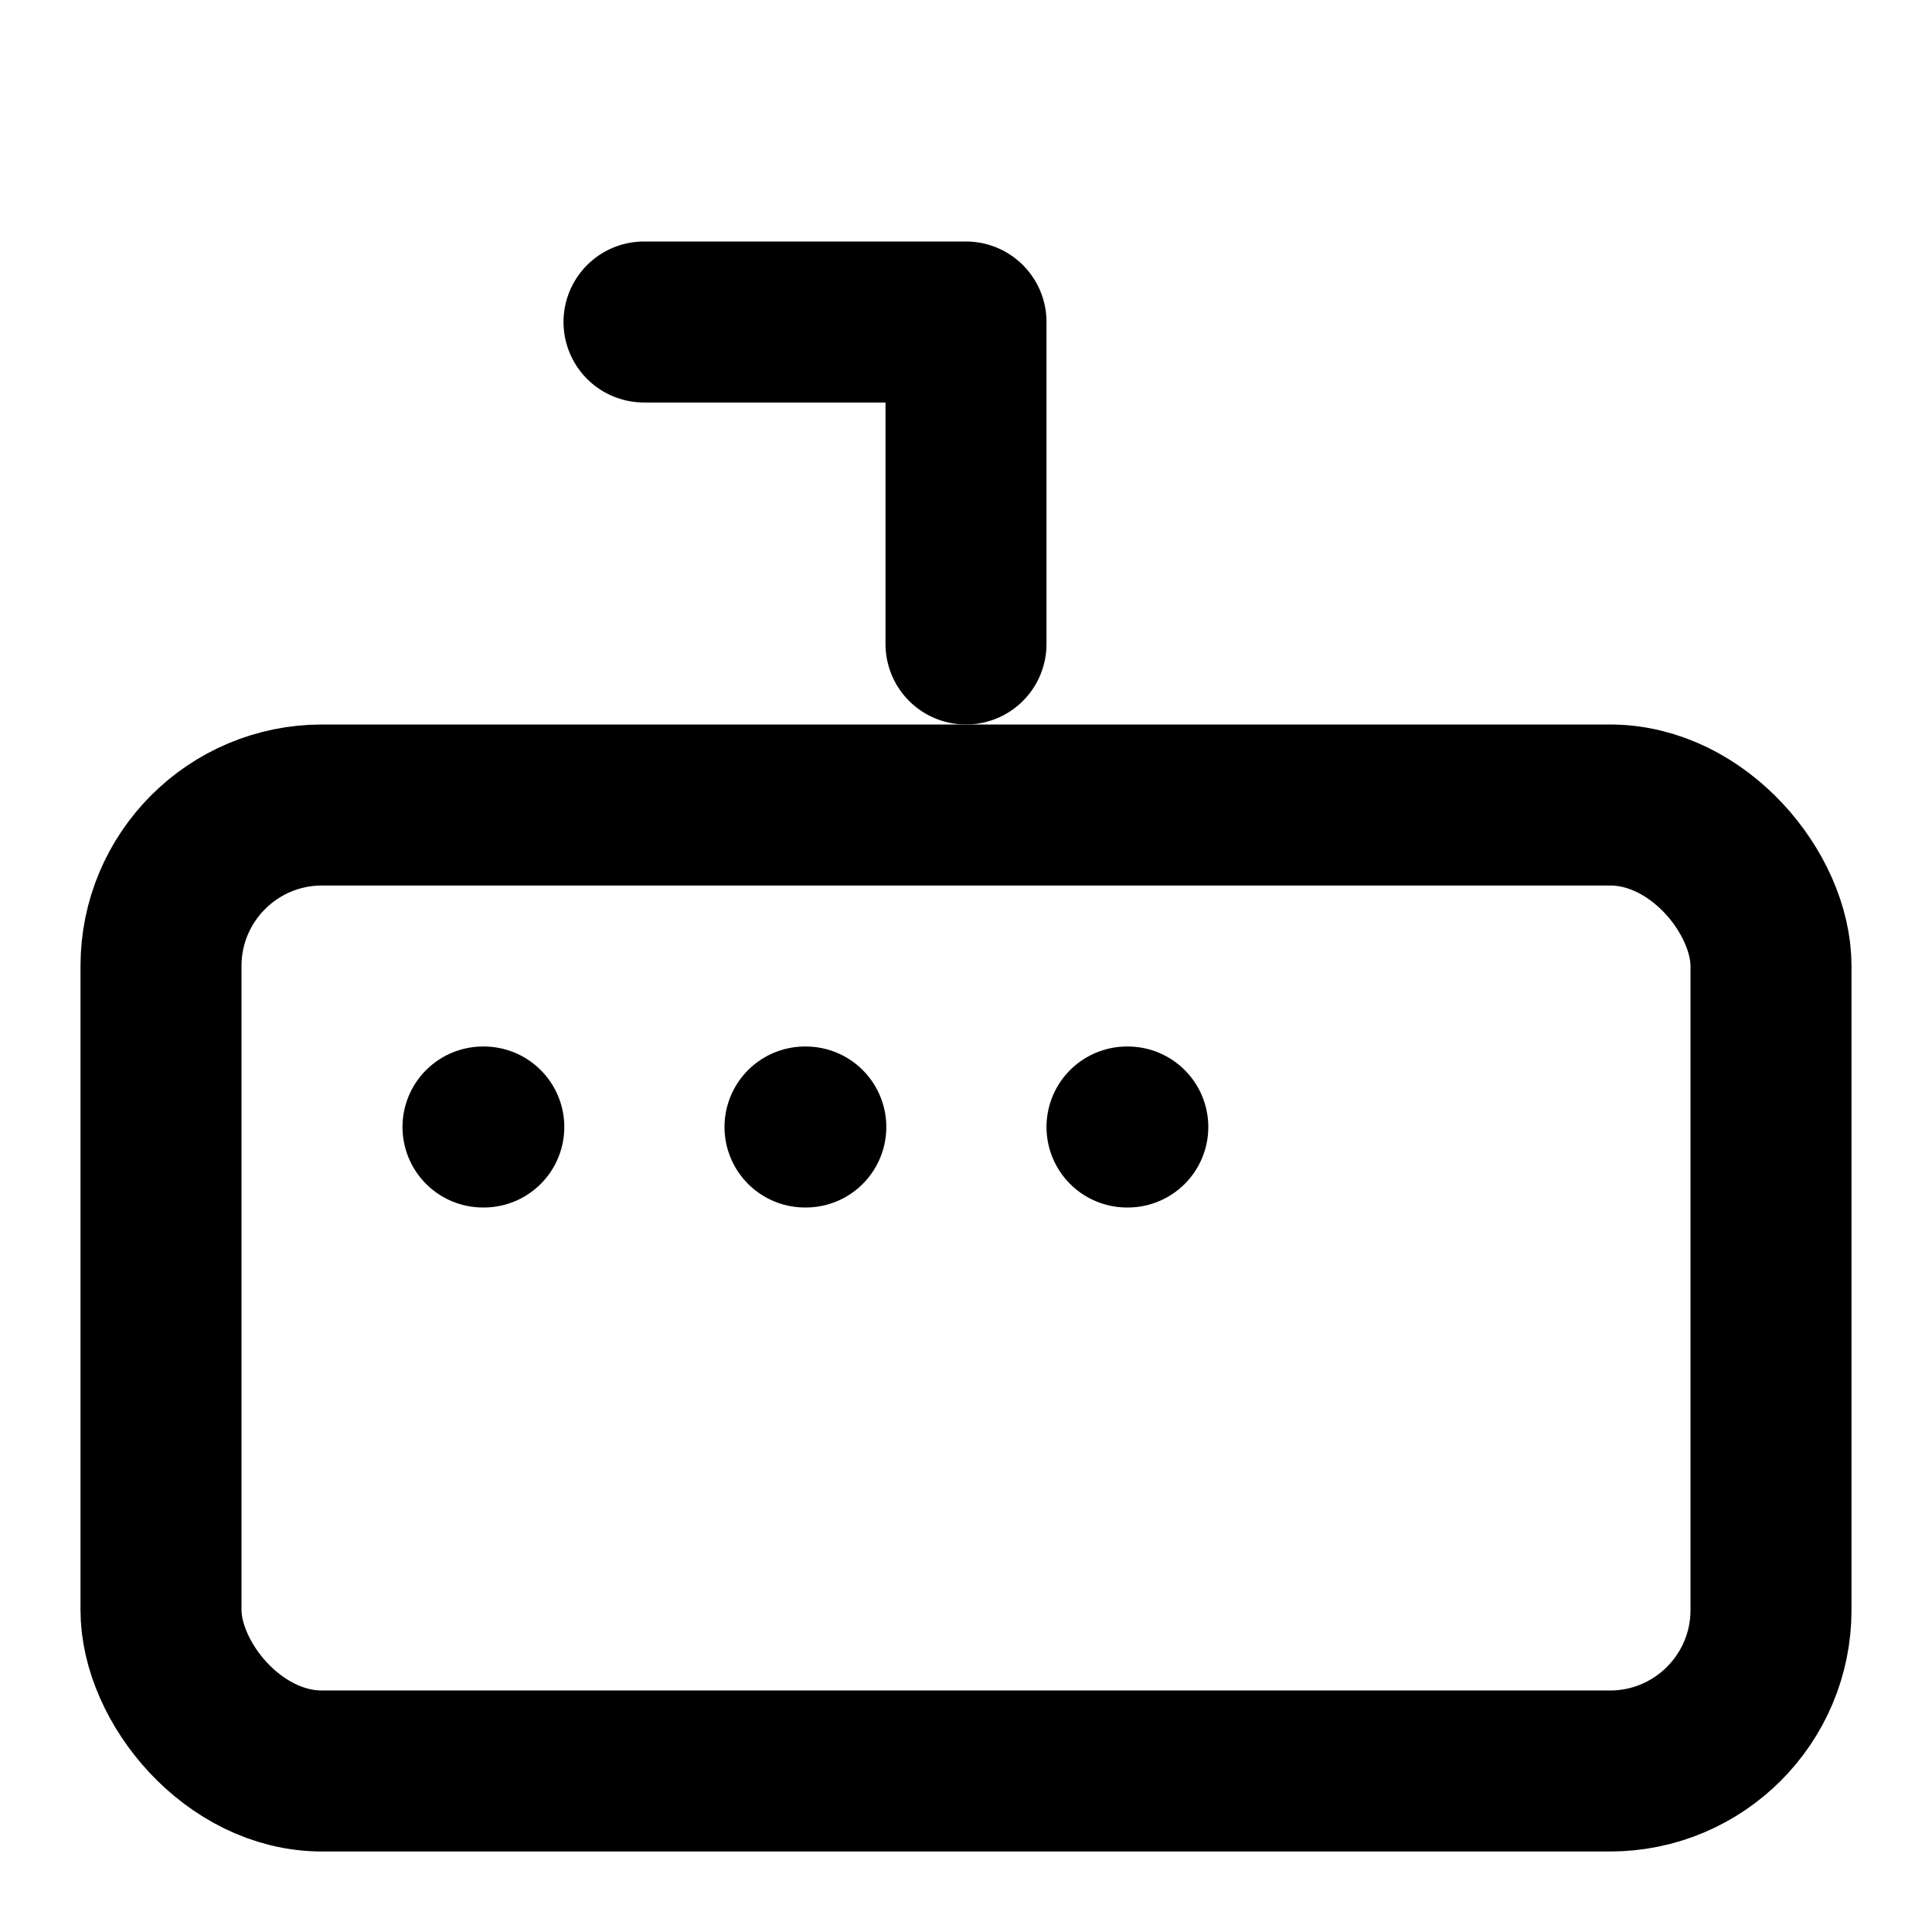 <svg xmlns="http://www.w3.org/2000/svg" width="24" height="24" viewBox="0 0 24 24" fill="none" stroke="currentColor" stroke-width="2" stroke-linecap="round" stroke-linejoin="round">
  <path d="M12 8V4H8"/>
  <rect x="2" y="10" width="20" height="12" rx="2"/>
  <path d="M6 14h.01"/>
  <path d="M10 14h.01"/>
  <path d="M14 14h.01"/>
</svg>